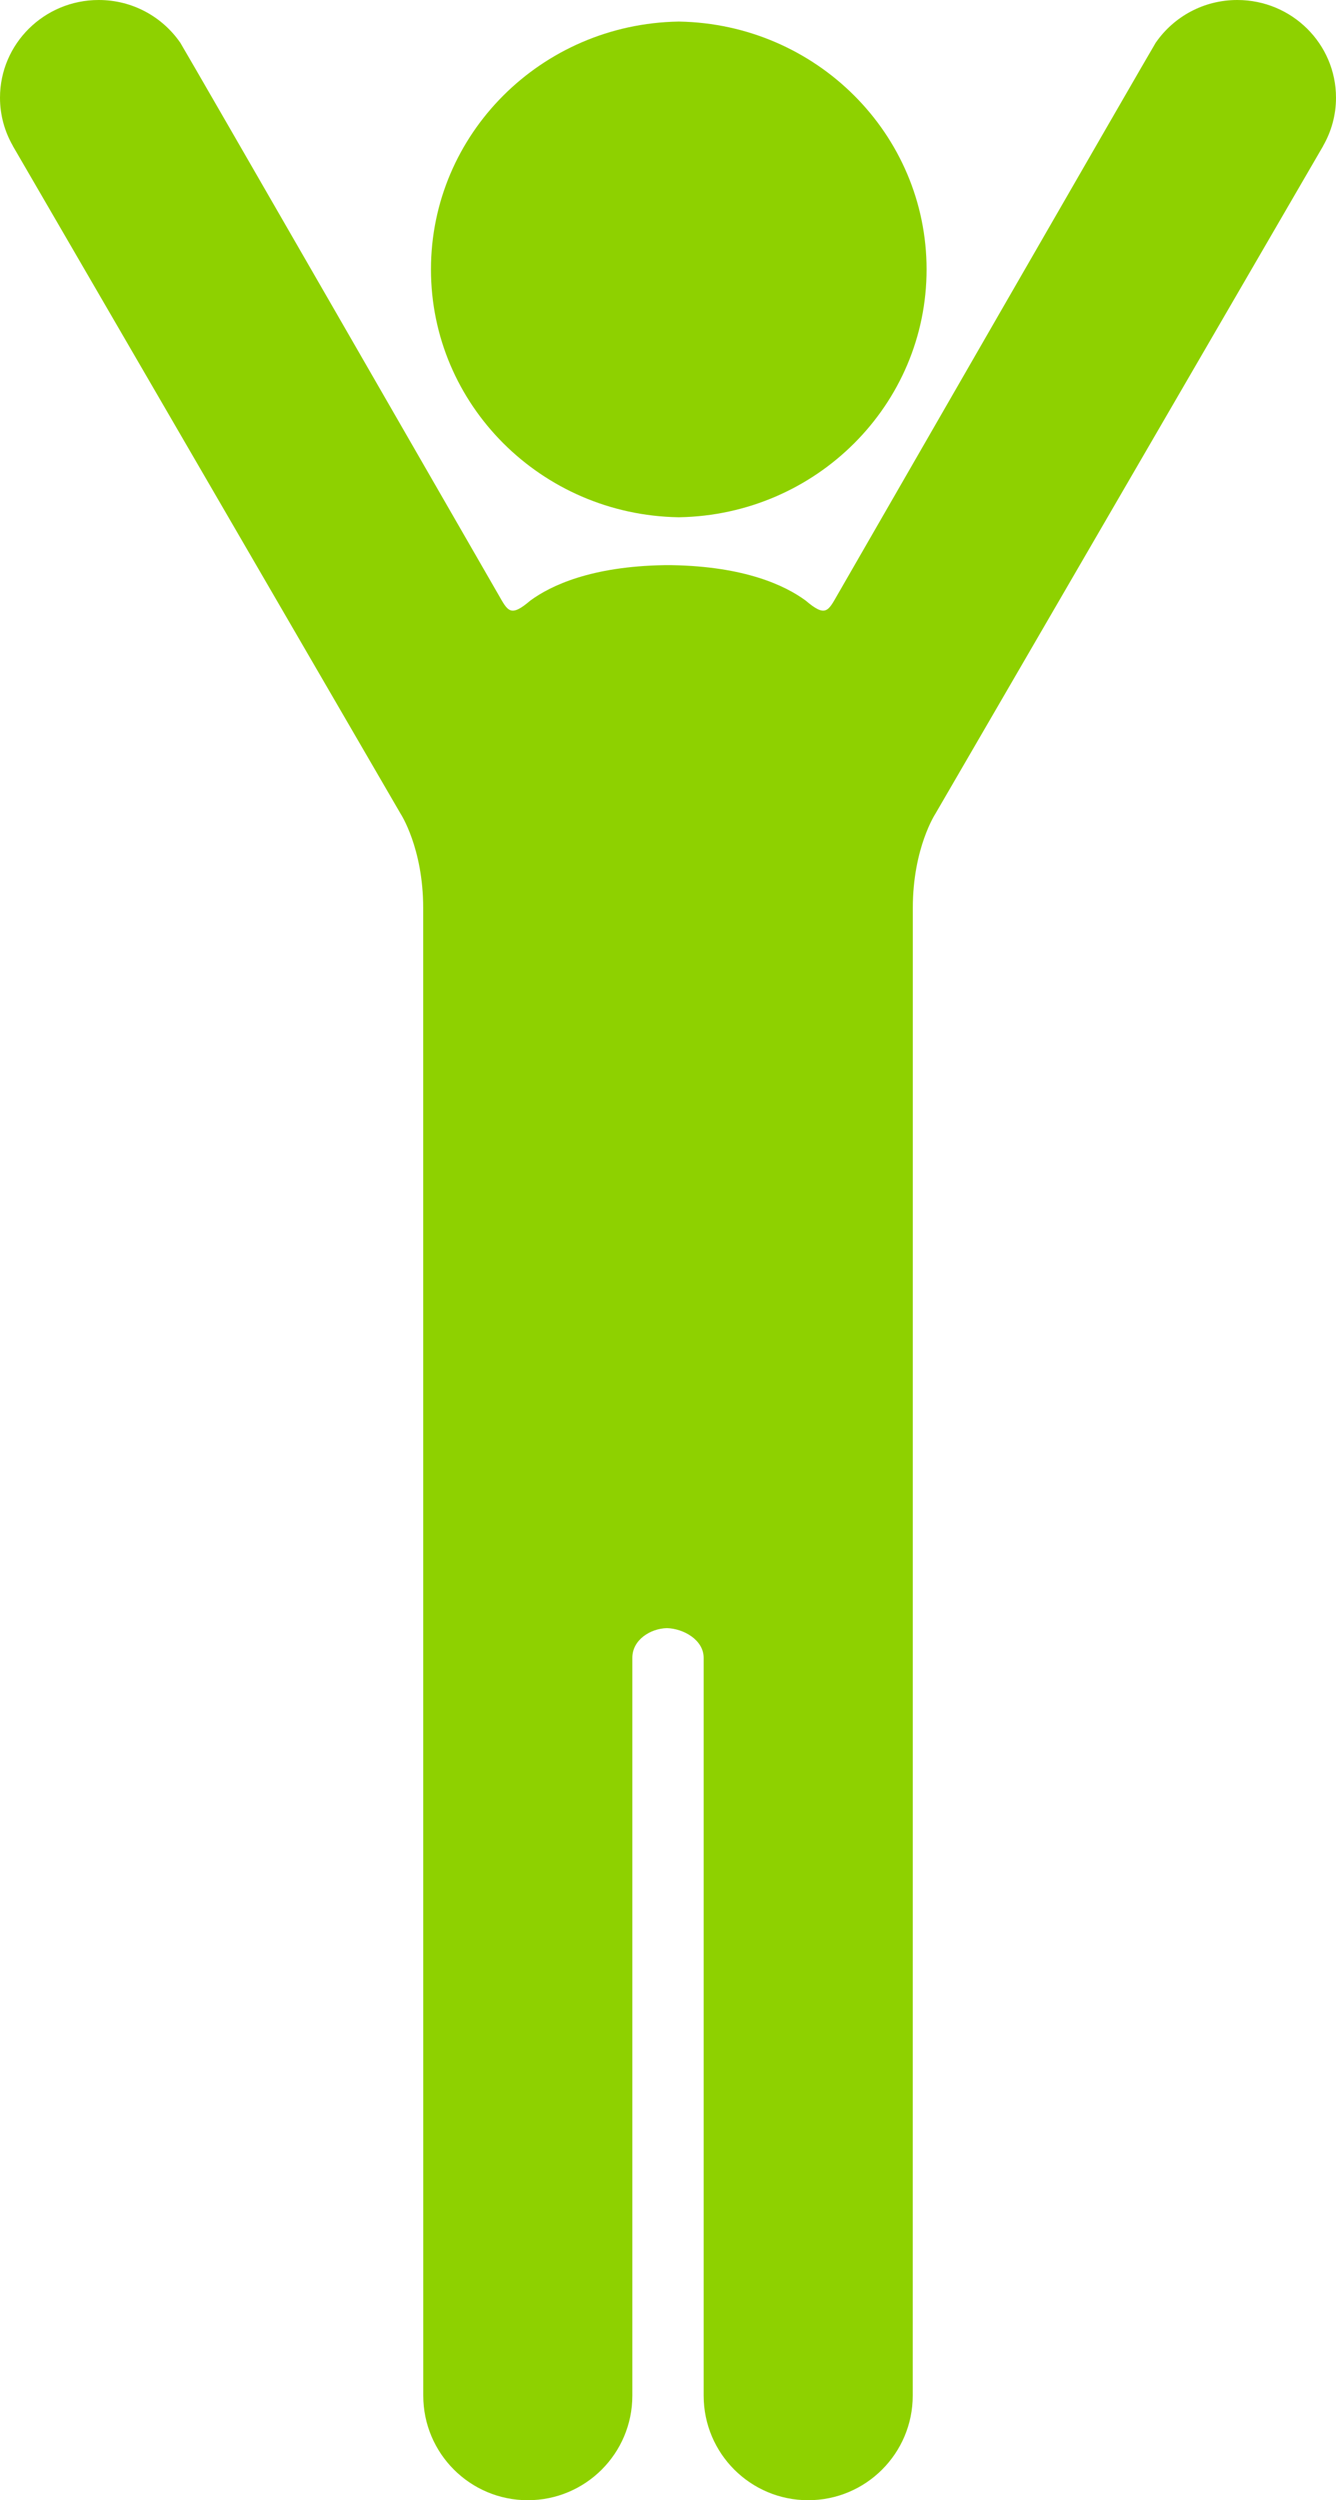 <svg width="62" height="116" viewBox="0 0 62 116" fill="none" xmlns="http://www.w3.org/2000/svg">
<path d="M31.482 23.999V24C31.489 24 31.494 23.999 31.5 23.999C31.506 23.999 31.512 24 31.518 24V23.999C37.879 23.887 43 18.784 43 12.499C43 6.216 37.878 1.113 31.518 1.001V1C31.511 1 31.506 1.001 31.5 1.001C31.494 1.001 31.489 1 31.482 1V1.001C25.121 1.112 20 6.215 20 12.499C20 18.784 25.121 23.887 31.482 23.999Z" fill="#8ED100"/>
<path d="M24.614 27.862C25.564 27.166 27.434 26.278 30.825 26.221C30.853 26.22 31.146 26.221 31.175 26.221C34.566 26.278 36.436 27.166 37.386 27.862C38.318 28.657 38.428 28.359 38.871 27.587C39.274 26.884 53.506 2.165 53.635 1.979L53.638 1.973C53.642 1.968 53.646 1.964 53.65 1.959C54.477 0.776 55.855 0 57.419 0C59.95 0 62 2.03 62 4.534C62 5.345 61.782 6.105 61.405 6.764V6.77L43.411 37.751C43.411 37.751 42.361 39.343 42.361 42.125C42.361 44.906 42.357 111.148 42.357 111.148C42.357 113.827 40.185 116 37.506 116C34.827 116 32.655 113.83 32.655 111.148V76.916C32.655 76.081 31.715 75.558 30.948 75.538C30.18 75.558 29.345 76.081 29.345 76.916V111.148C29.345 113.83 27.173 116 24.494 116C21.815 116 19.643 113.827 19.643 111.148C19.643 111.148 19.639 44.906 19.639 42.125C19.639 39.343 18.589 37.751 18.589 37.751L0.595 6.77V6.764C0.218 6.105 0 5.345 0 4.534C0 2.03 2.051 0 4.581 0C6.145 0 7.523 0.776 8.35 1.959C8.354 1.964 8.358 1.968 8.362 1.973L8.365 1.979C8.494 2.165 22.726 26.884 23.129 27.587C23.572 28.359 23.682 28.657 24.614 27.862Z" fill="#8ED100"/>
</svg>
